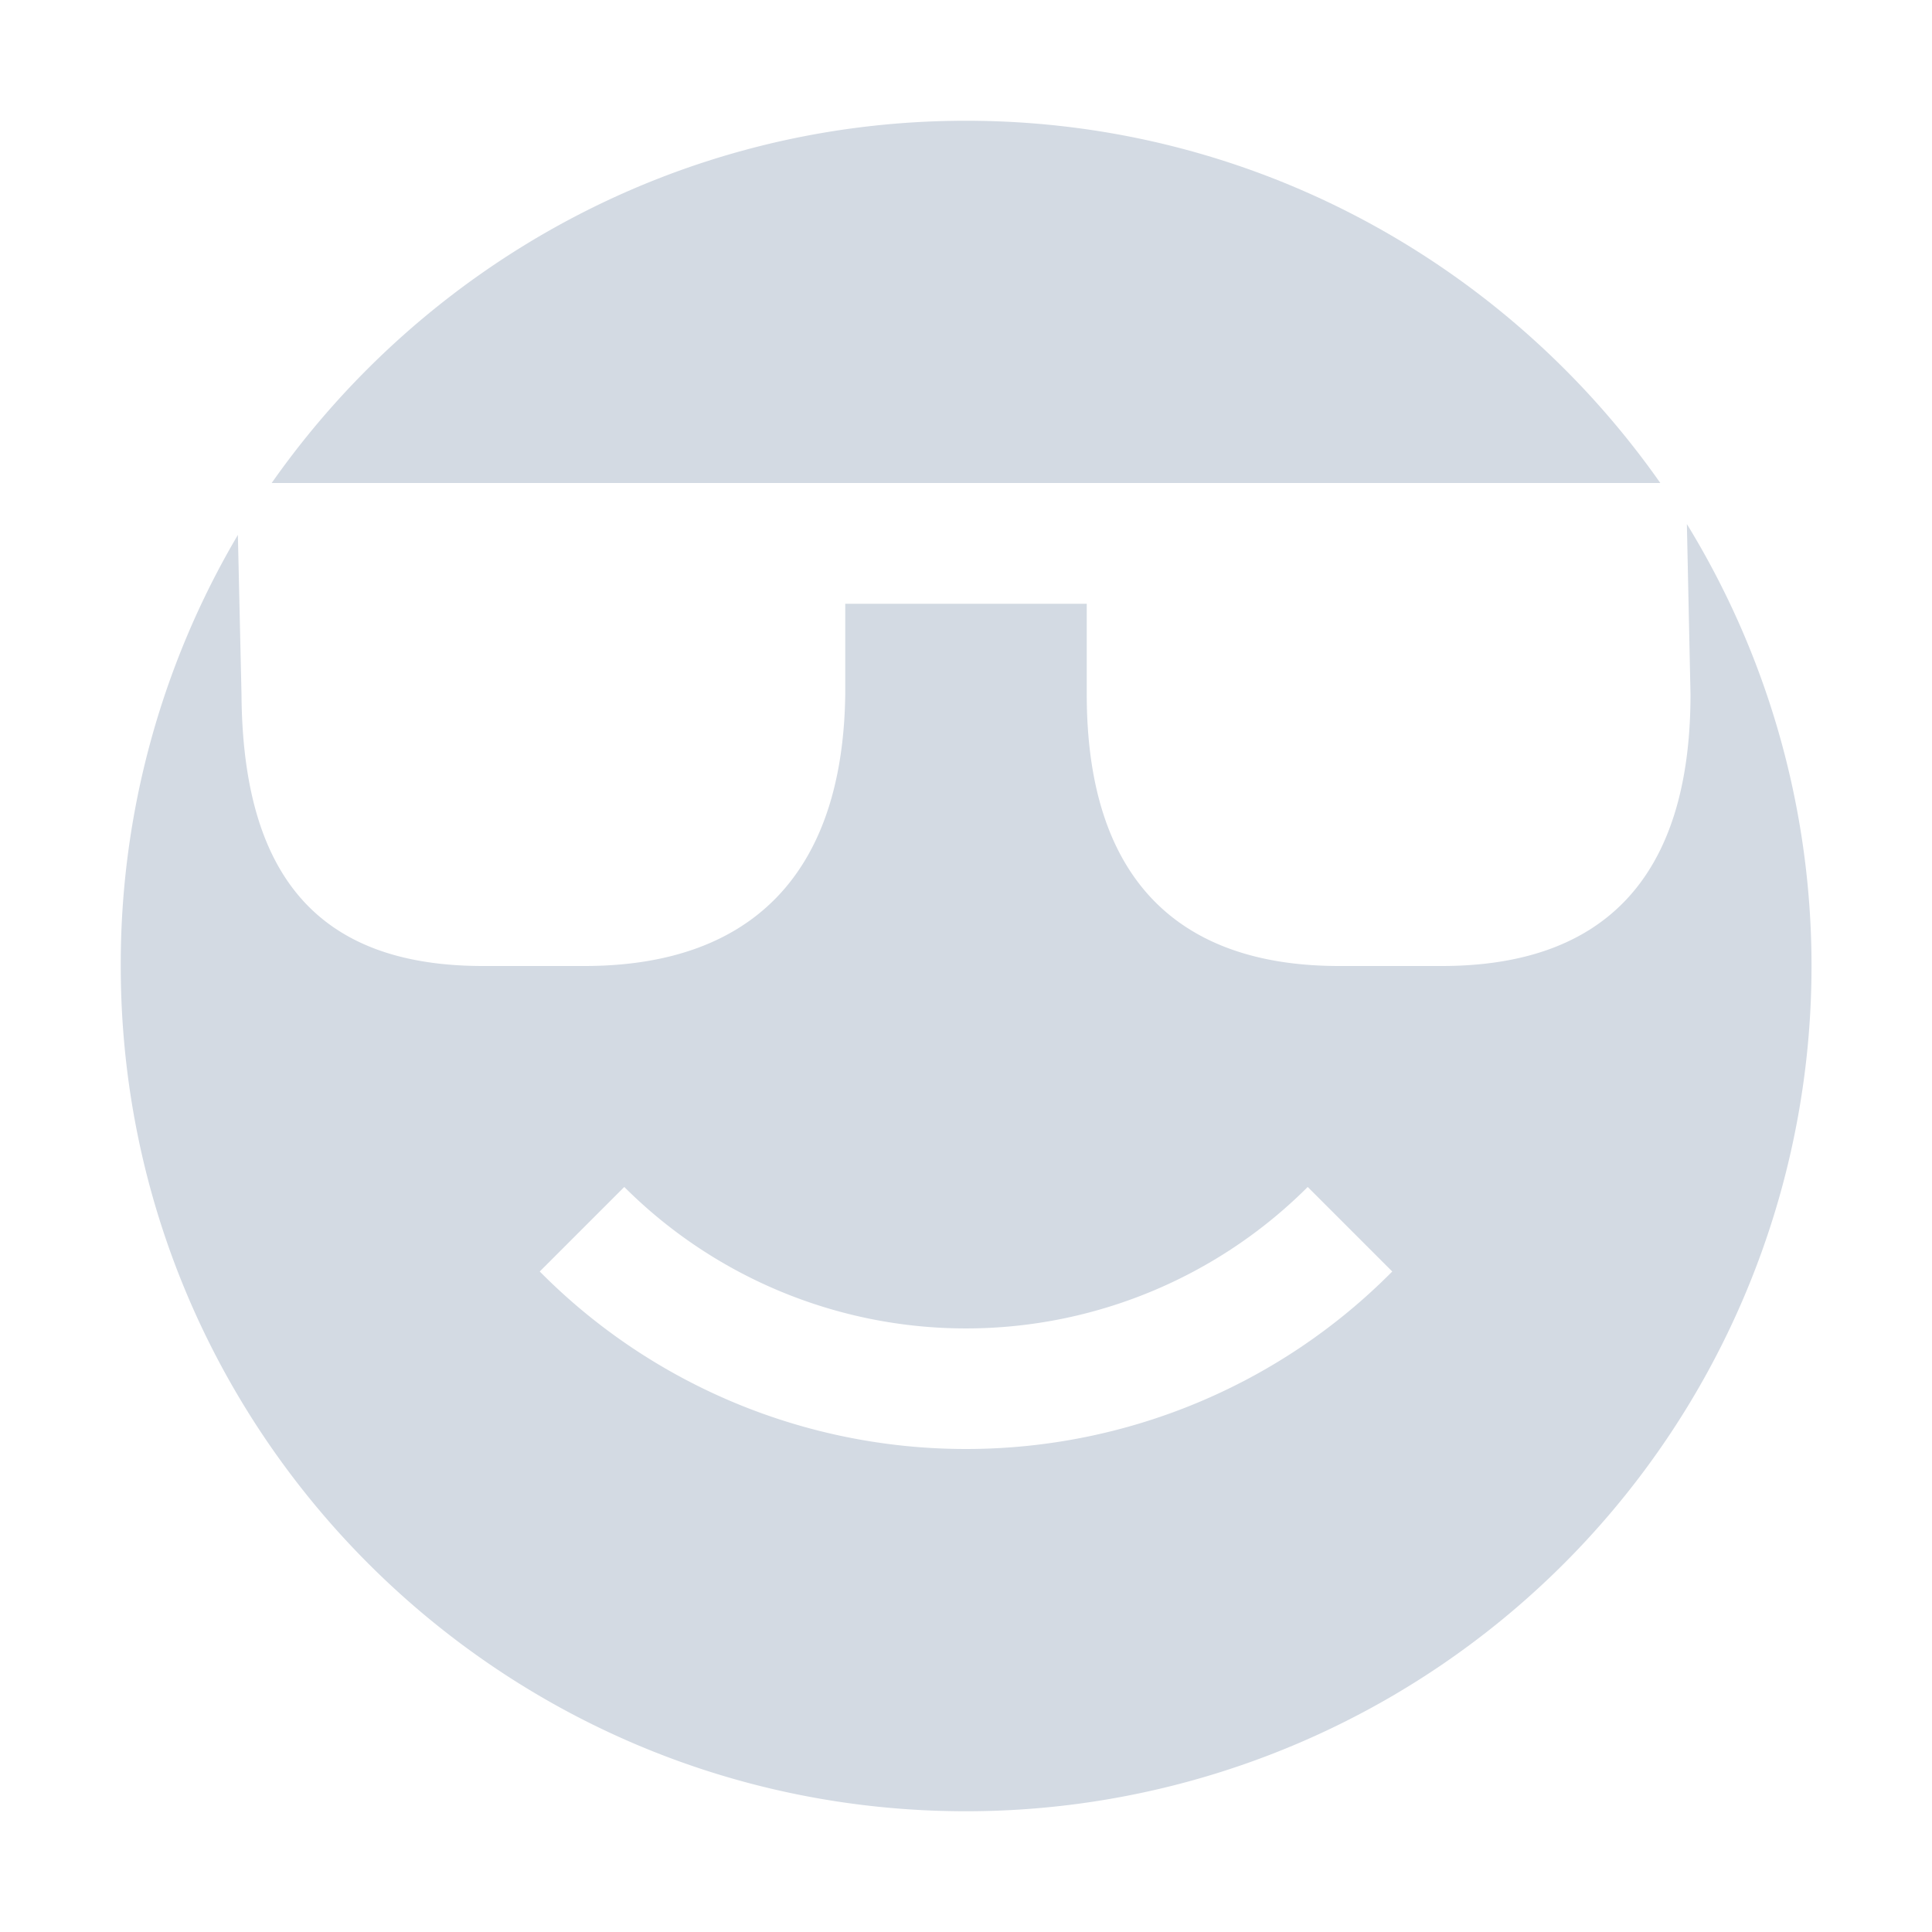 <svg xmlns="http://www.w3.org/2000/svg" width="16" height="16"><path d="M8 1C5.62 1 3.52 2.19 2.25 4h11.5C12.48 2.19 10.38 1 8 1zm5.97 3.34L14 5.75C14 7.26 13.29 8 11.94 8h-.85C9.74 8 9 7.26 9 5.75V5H7v.75C6.98 7.26 6.2 8 4.84 8H4c-1.36 0-1.99-.74-2-2.25l-.03-1.32A6.995 6.995 0 0 0 1 8c0 3.86 3.13 7 7 7a7.001 7.001 0 0 0 5.97-10.66zm-8.8 5.49a4.004 4.004 0 0 0 5.66 0l.7.7C10.6 11.47 9.33 12 8 12c-1.33 0-2.6-.53-3.53-1.47z" fill="#d3dae3"/></svg>